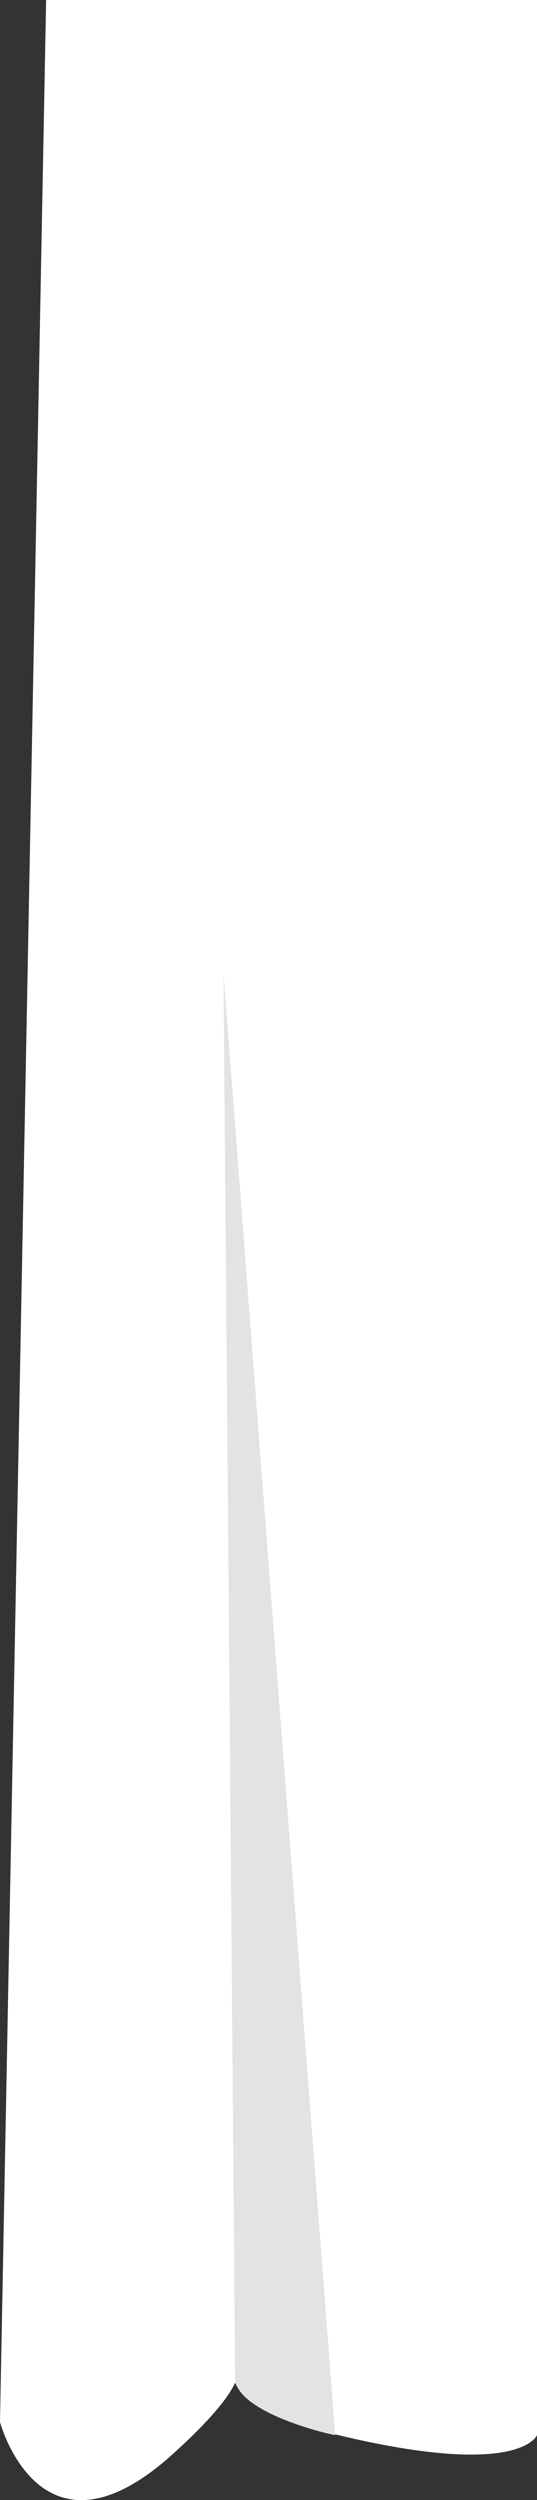 <svg id="Groupe_3512" data-name="Groupe 3512" xmlns="http://www.w3.org/2000/svg" width="28.731" height="133.754" viewBox="0 0 28.731 133.754">
  <rect x="0" y="0" width="28.731" height="133.754" fill="#333333" stroke="none"/>
  <path id="Tracé_12277" data-name="Tracé 12277" d="M47.031,26.739V156.974s-.848,2.352-10.644,0c-9.834-2.352-1.813-5.322-8.87,1.041s-9.217-1.735-9.217-1.735L20.768,26.7H47.031Z" transform="translate(-18.3 -26.7)" fill="#fff"/>
  <path id="Tracé_12278" data-name="Tracé 12278" d="M49.917,236.764c0-1.928-.617-75.164-.617-75.164l5.978,78.249C55.278,239.888,49.917,238.692,49.917,236.764Z" transform="translate(-37.345 -109.575)" fill="#e2e3e4"/>
</svg>
